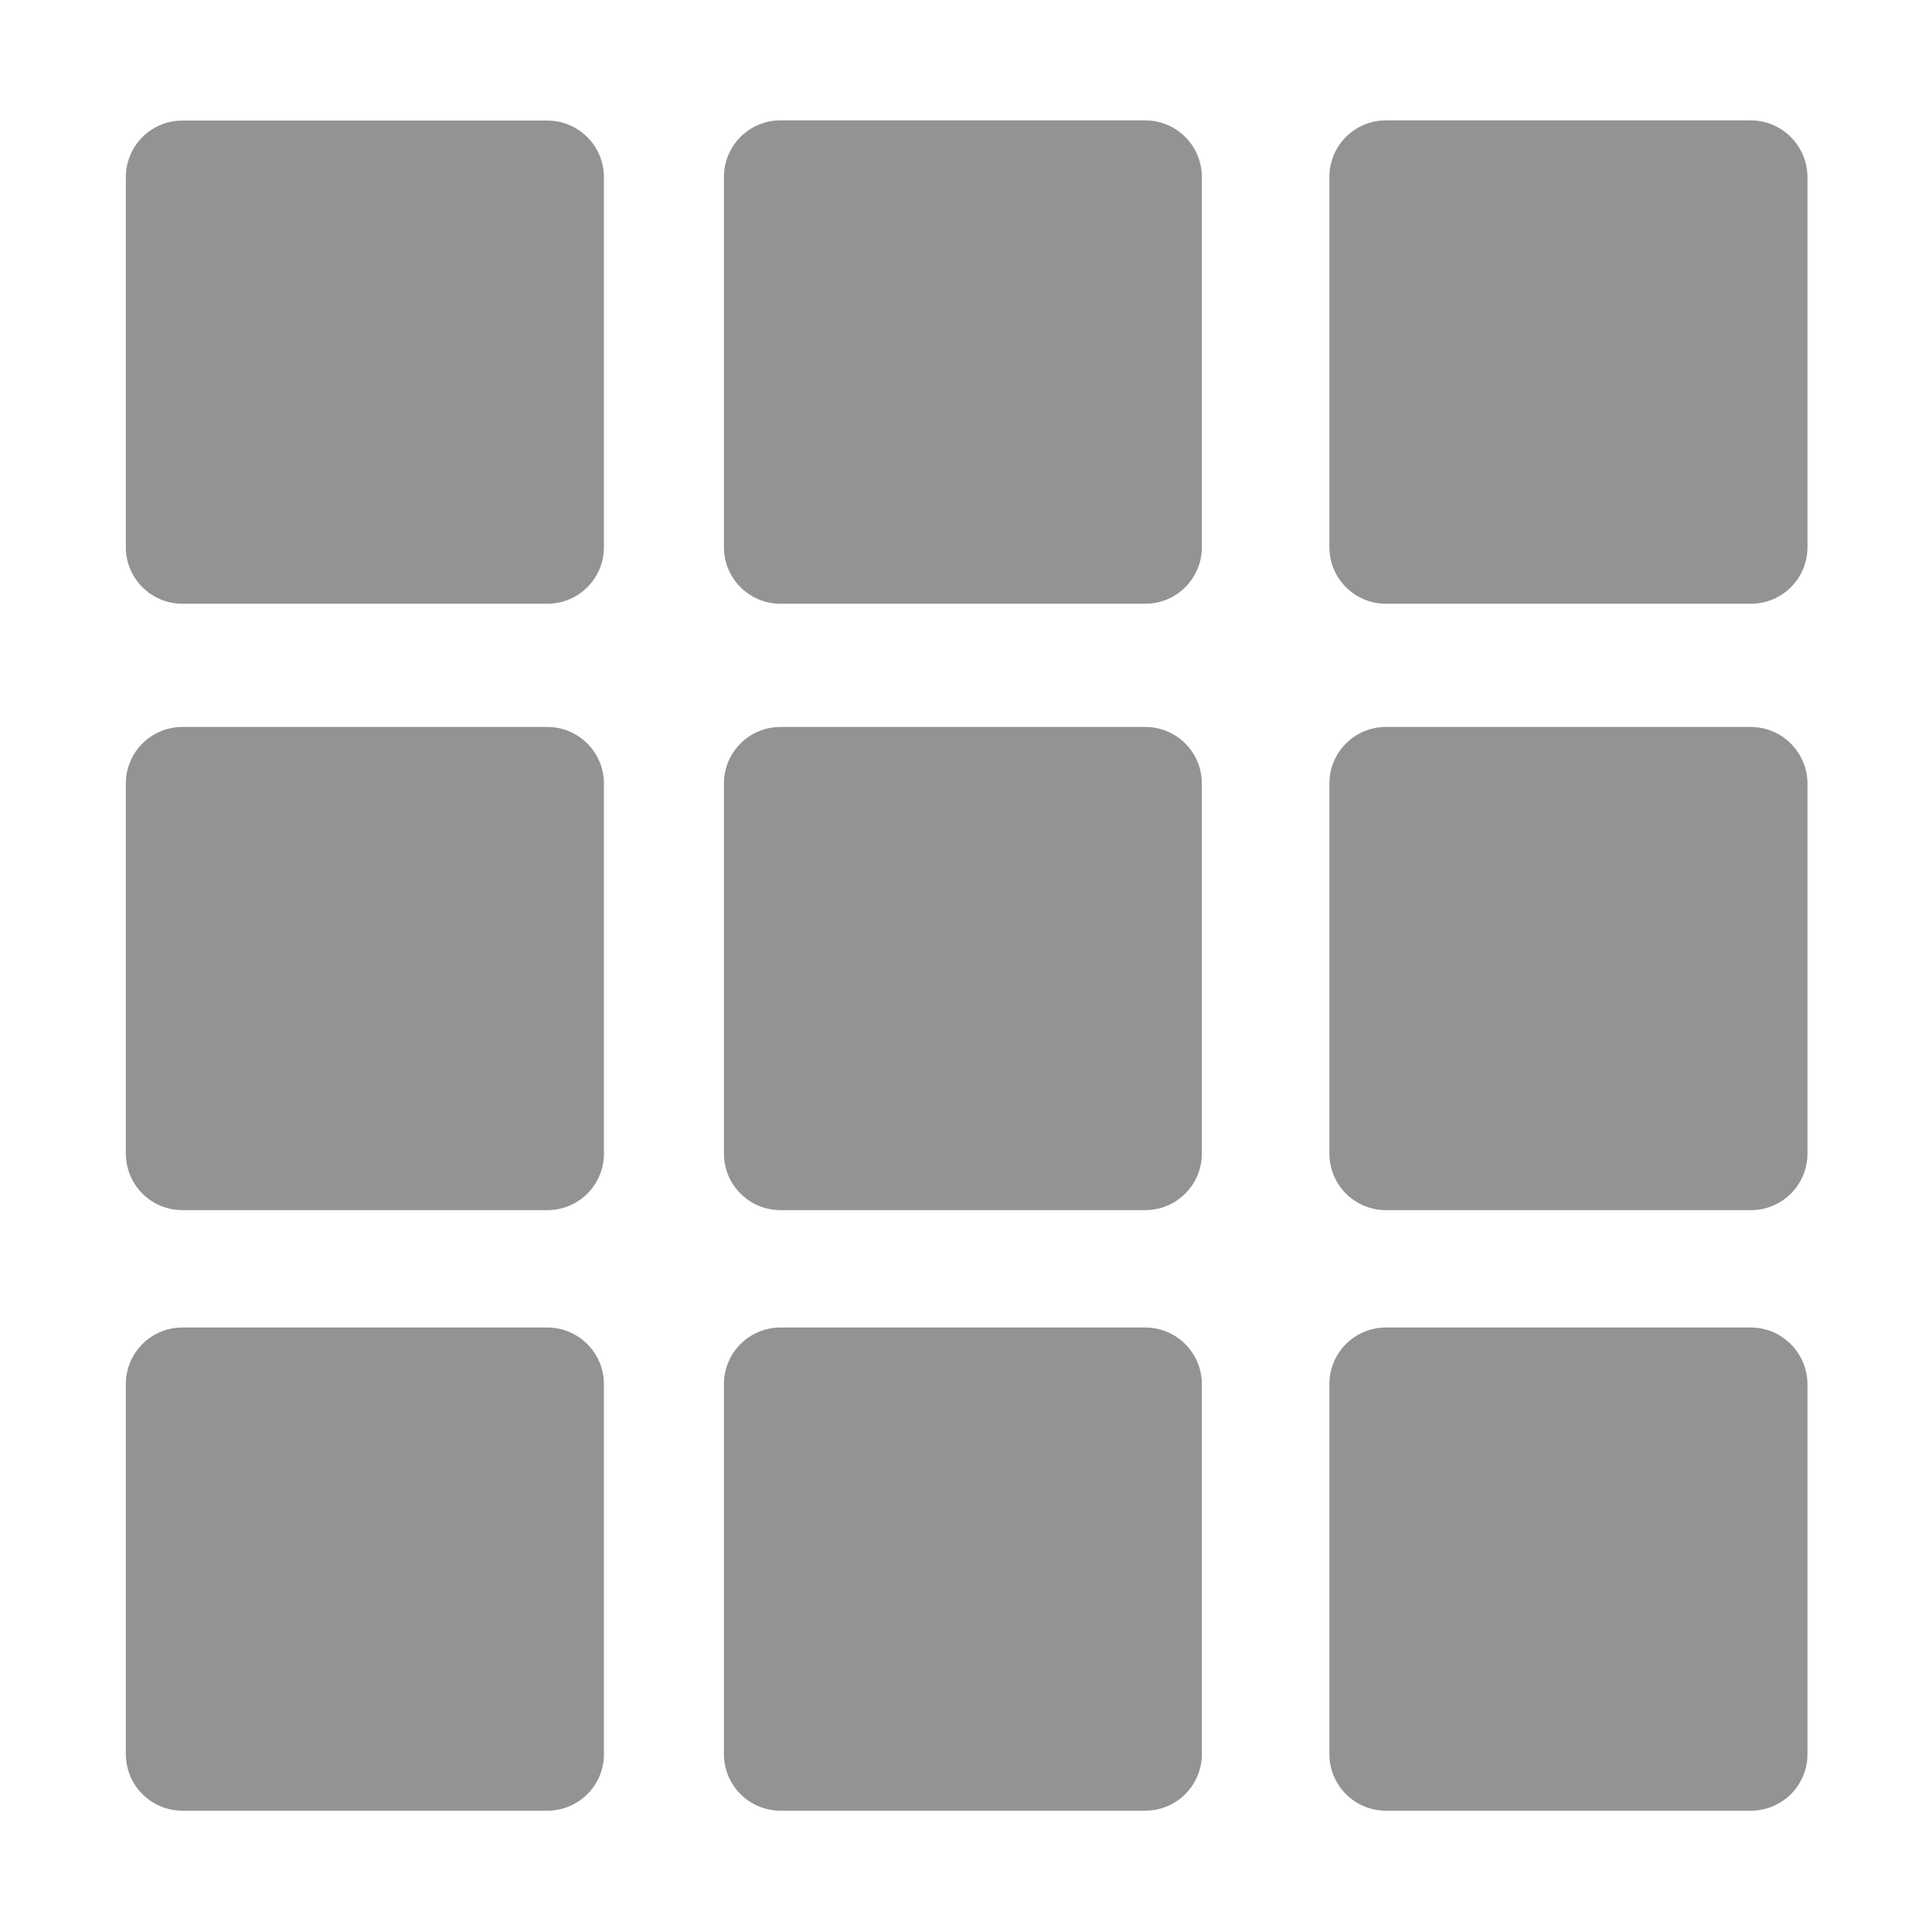 <svg class="icon" viewBox="0 0 1024 1024" fill="#939393" version="1.1" xmlns="http://www.w3.org/2000/svg"
     width="20" height="20">
    <path d="M290.1 63.9H96.7c-16.6 0-30 13.4-30 30V290c0 16.6 13.4 30 30 30h193.4c16.6 0 30-13.4 30-30V93.9c0-16.6-13.5-30-30-30zM290.1 385.3H96.7c-16.6 0-30 13.4-30 30v196.1c0 16.6 13.4 30 30 30h193.4c16.6 0 30-13.4 30-30V415.3c0-16.6-13.5-30-30-30zM290.1 703.6H96.7c-16.6 0-30 13.4-30 30v196.1c0 16.6 13.4 30 30 30h193.4c16.6 0 30-13.4 30-30V733.6c0-16.5-13.5-30-30-30zM607 63.8H413.7c-16.6 0-30 13.4-30 30V290c0 16.6 13.4 30 30 30H607c16.6 0 30-13.4 30-30V93.8c0-16.5-13.4-30-30-30zM607 385.3H413.7c-16.6 0-30 13.4-30 30v196.1c0 16.6 13.4 30 30 30H607c16.6 0 30-13.4 30-30V415.3c0-16.6-13.4-30-30-30zM607 703.6H413.7c-16.6 0-30 13.4-30 30v196.1c0 16.6 13.4 30 30 30H607c16.6 0 30-13.4 30-30V733.6c0-16.5-13.4-30-30-30zM927.9 63.8H734.6c-16.6 0-30 13.4-30 30V290c0 16.6 13.4 30 30 30H928c16.6 0 30-13.4 30-30V93.8c-0.1-16.5-13.5-30-30.1-30zM927.9 385.3H734.6c-16.6 0-30 13.4-30 30v196.1c0 16.6 13.4 30 30 30H928c16.6 0 30-13.4 30-30V415.3c-0.1-16.6-13.5-30-30.1-30zM927.9 703.6H734.6c-16.6 0-30 13.4-30 30v196.1c0 16.6 13.4 30 30 30H928c16.6 0 30-13.4 30-30V733.6c-0.1-16.5-13.5-30-30.1-30z"
         ></path>
</svg>